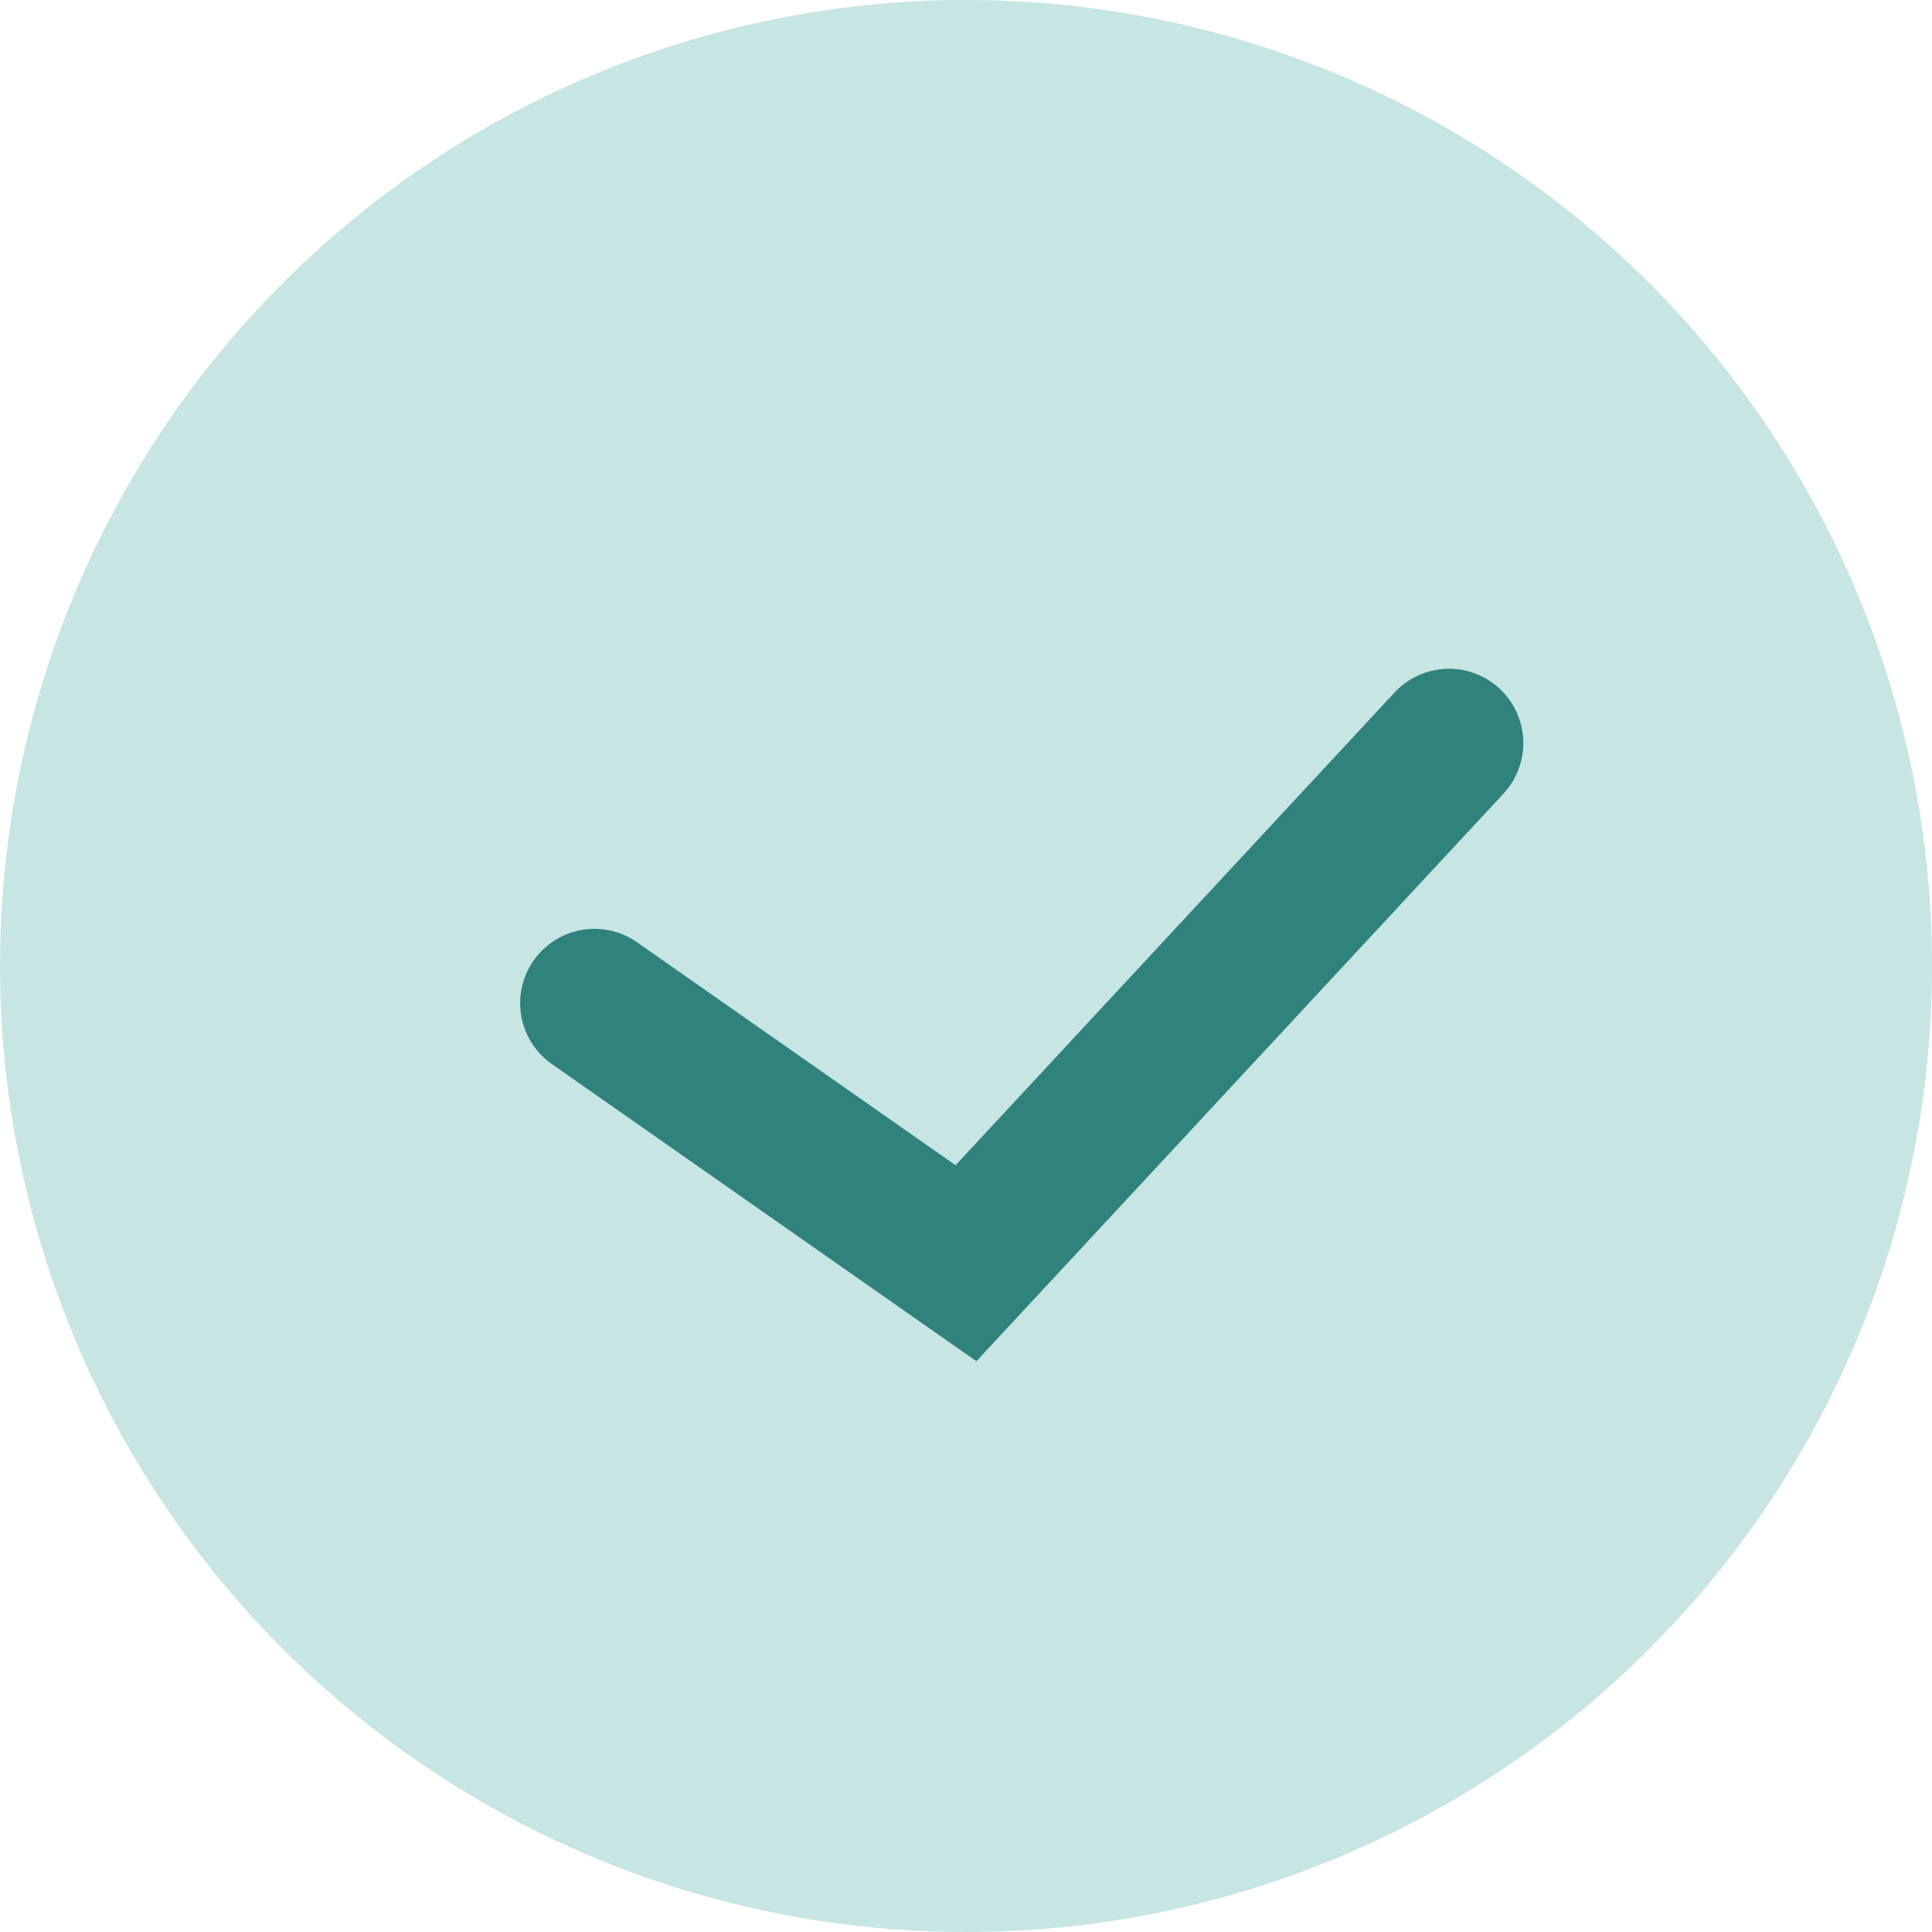 <svg width="26" height="26" viewBox="0 0 26 26" fill="none" xmlns="http://www.w3.org/2000/svg">
<circle cx="13" cy="13" r="13" fill="#C6E5E3"/>
<path d="M8 13.5L13 17L19.5 10" stroke="#30827C" stroke-width="2" stroke-linecap="round"/>
</svg>
